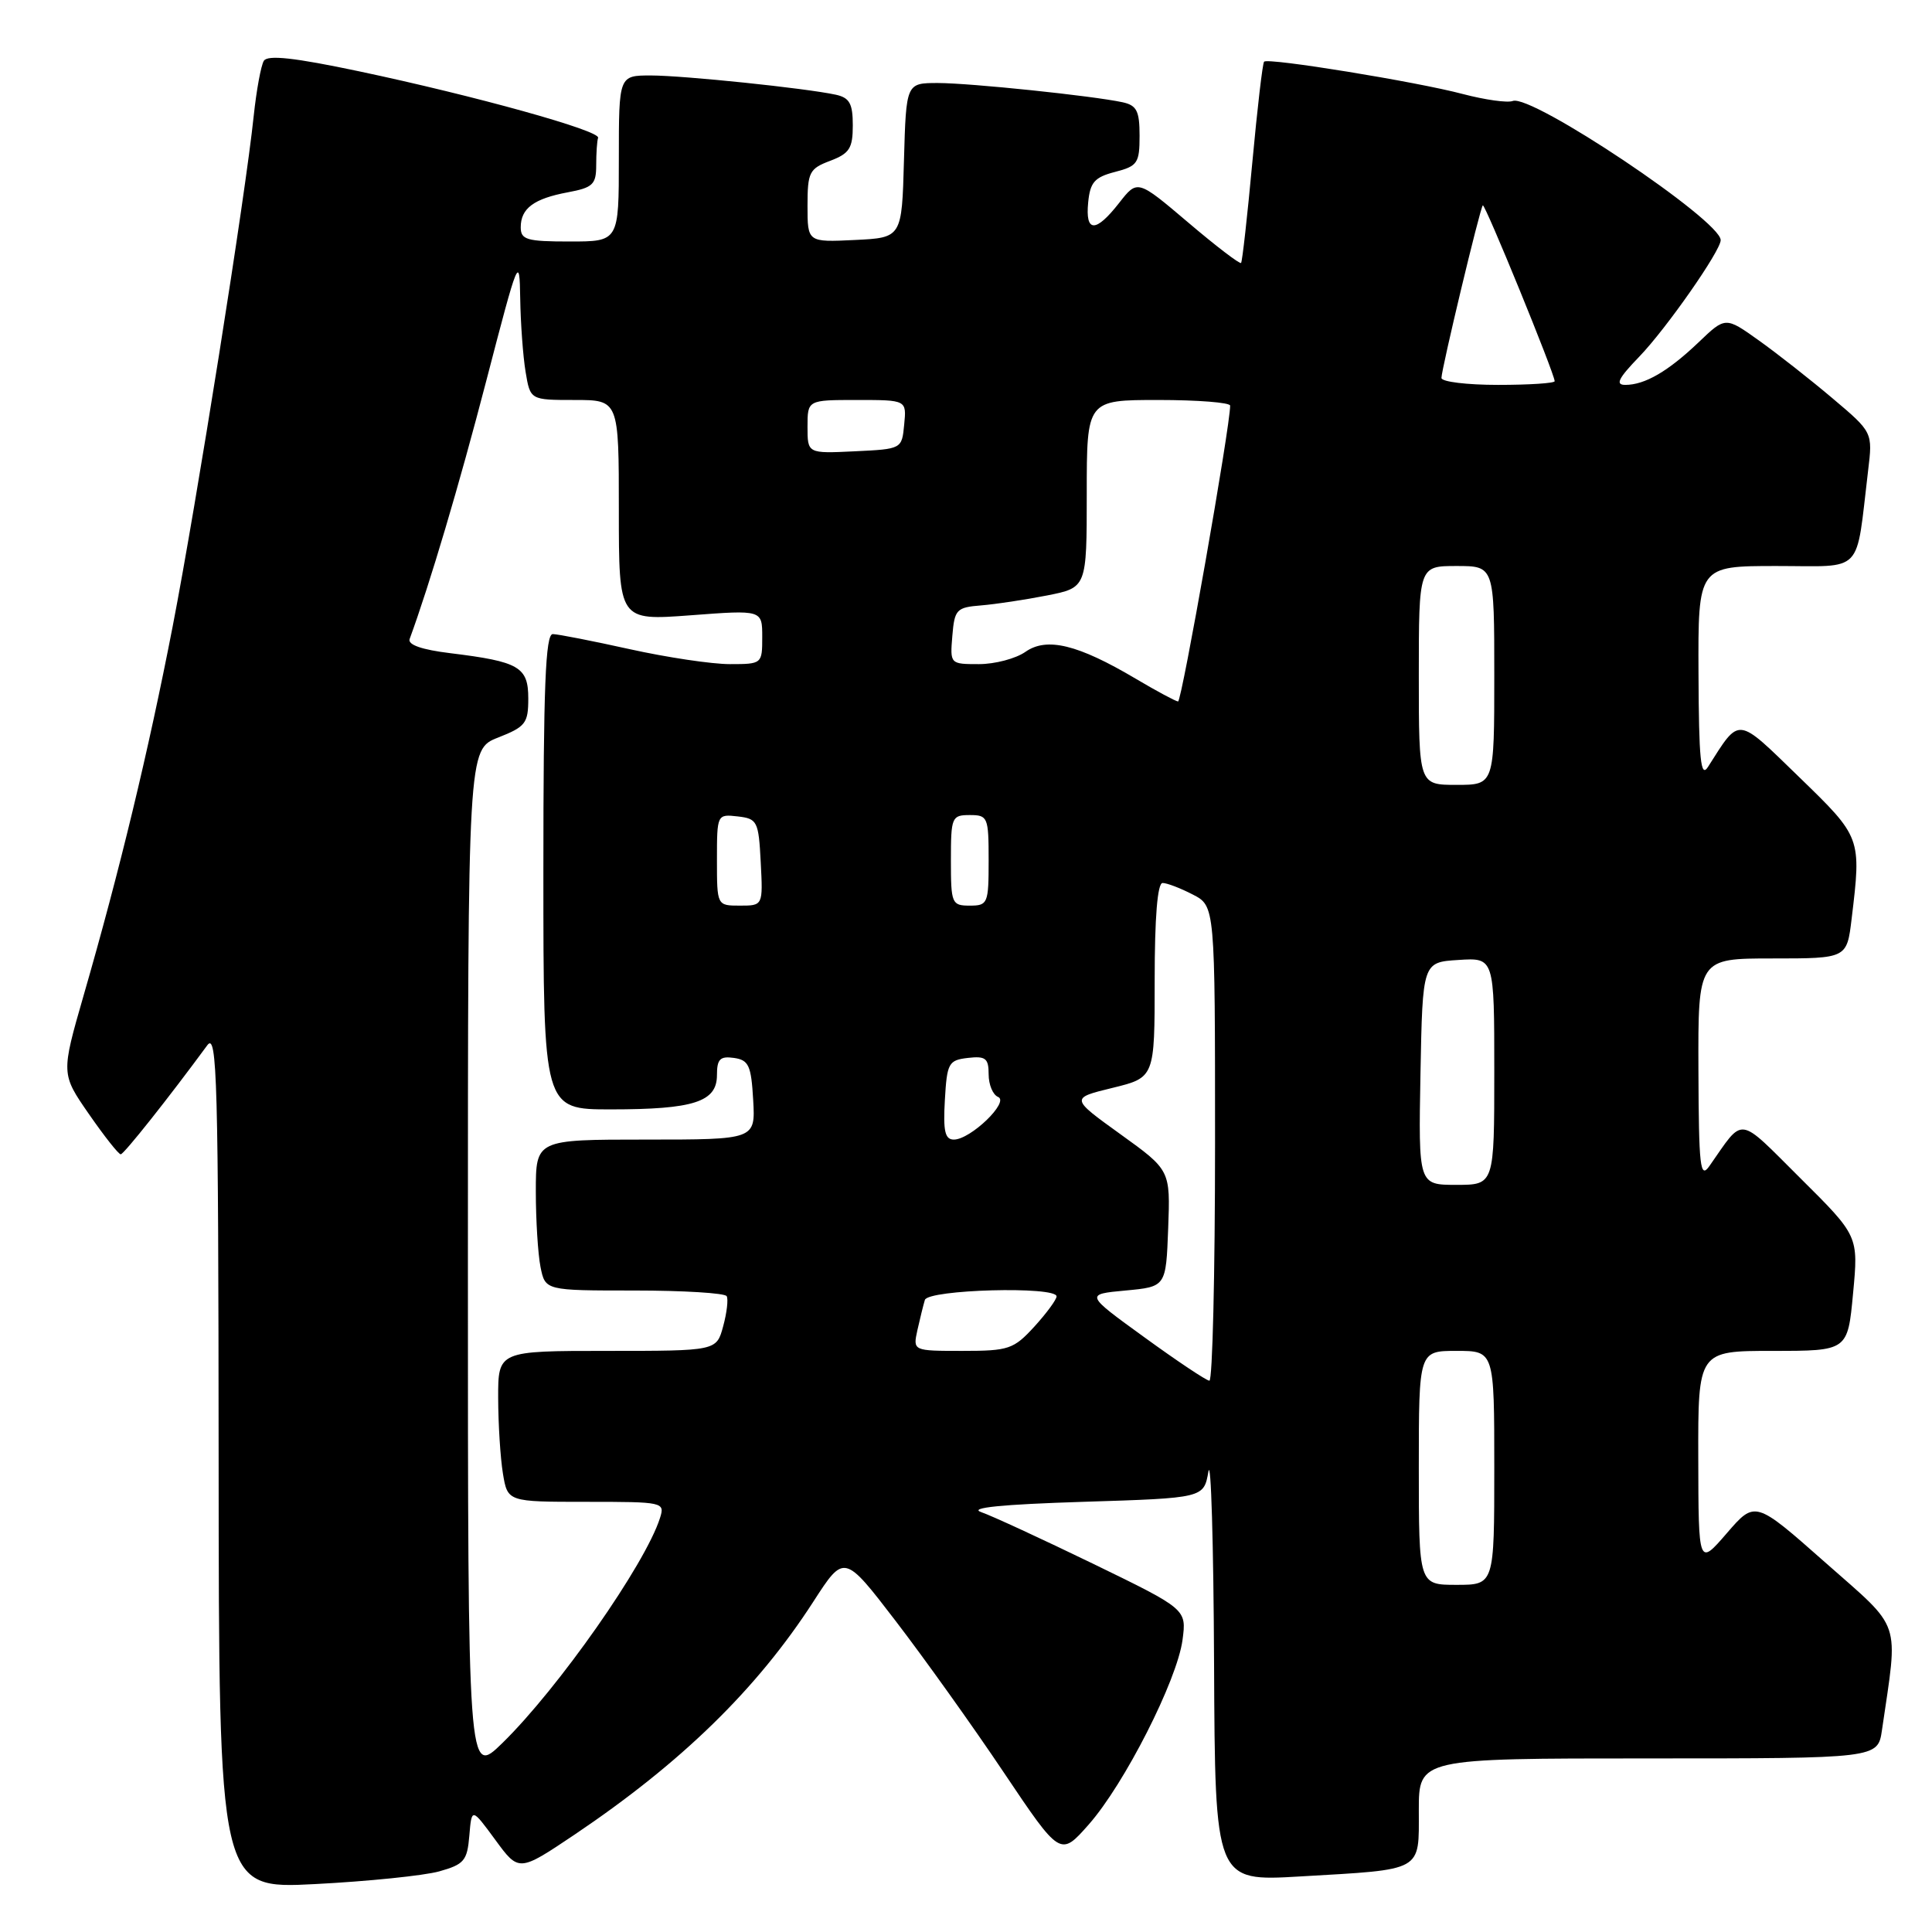 <?xml version="1.0" encoding="UTF-8" standalone="no"?>
<!DOCTYPE svg PUBLIC "-//W3C//DTD SVG 1.1//EN" "http://www.w3.org/Graphics/SVG/1.1/DTD/svg11.dtd" >
<svg xmlns="http://www.w3.org/2000/svg" xmlns:xlink="http://www.w3.org/1999/xlink" version="1.1" viewBox="0 0 256 256">
 <g >
 <path fill="currentColor"
d=" M 58.19 247.97 C 61.50 247.04 61.91 246.56 62.19 243.23 C 62.50 239.53 62.50 239.53 65.63 243.79 C 68.75 248.05 68.75 248.05 76.13 243.10 C 90.30 233.56 100.30 223.81 107.79 212.20 C 111.86 205.90 111.86 205.90 118.68 214.79 C 122.43 219.68 128.88 228.70 133.00 234.85 C 140.50 246.02 140.50 246.02 144.26 241.76 C 148.99 236.40 155.97 222.67 156.69 217.30 C 157.23 213.23 157.23 213.23 144.87 207.22 C 138.06 203.92 131.38 200.83 130.00 200.36 C 128.32 199.78 132.74 199.34 143.50 199.00 C 159.50 198.50 159.50 198.50 160.12 195.00 C 160.46 193.07 160.80 204.51 160.87 220.40 C 161.00 249.30 161.00 249.30 172.25 248.64 C 188.73 247.68 188.00 248.08 188.00 239.88 C 188.00 233.00 188.00 233.00 218.41 233.00 C 248.82 233.00 248.82 233.00 249.37 229.25 C 251.54 214.36 252.14 216.12 241.86 207.04 C 232.56 198.82 232.56 198.82 228.81 203.16 C 225.06 207.50 225.06 207.50 225.03 193.25 C 225.00 179.00 225.00 179.00 234.91 179.00 C 244.83 179.00 244.83 179.00 245.54 171.39 C 246.26 163.77 246.26 163.77 238.58 156.14 C 230.12 147.73 231.16 147.87 226.51 154.50 C 225.28 156.26 225.10 154.70 225.05 141.75 C 225.00 127.00 225.00 127.00 234.86 127.00 C 244.72 127.00 244.72 127.00 245.35 121.75 C 246.65 110.96 246.65 110.97 238.38 102.95 C 230.02 94.84 230.60 94.90 226.31 101.63 C 225.35 103.13 225.11 100.67 225.06 89.25 C 225.00 75.00 225.00 75.00 235.41 75.00 C 247.11 75.00 245.86 76.30 247.53 62.39 C 248.15 57.28 248.15 57.28 242.82 52.78 C 239.90 50.31 235.51 46.86 233.07 45.12 C 228.63 41.95 228.63 41.95 225.07 45.36 C 221.03 49.21 217.95 51.00 215.36 51.00 C 214.00 51.00 214.43 50.14 217.22 47.25 C 220.79 43.55 228.00 33.23 228.00 31.82 C 228.00 29.20 202.93 12.43 200.45 13.38 C 199.75 13.65 196.78 13.23 193.84 12.46 C 187.70 10.83 168.03 7.63 167.50 8.17 C 167.30 8.36 166.60 14.37 165.94 21.51 C 165.28 28.66 164.61 34.65 164.45 34.84 C 164.29 35.03 161.13 32.62 157.44 29.48 C 150.72 23.78 150.72 23.78 148.29 26.89 C 145.18 30.87 143.79 30.84 144.19 26.81 C 144.45 24.15 145.04 23.48 147.75 22.78 C 150.73 22.01 151.00 21.61 151.00 17.99 C 151.00 14.70 150.62 13.96 148.75 13.55 C 144.75 12.69 128.62 11.01 124.28 11.00 C 120.07 11.00 120.07 11.00 119.78 21.25 C 119.50 31.50 119.50 31.50 113.25 31.80 C 107.00 32.10 107.00 32.10 107.00 27.27 C 107.00 22.82 107.24 22.35 110.00 21.31 C 112.56 20.34 113.00 19.65 113.00 16.61 C 113.00 13.72 112.57 12.95 110.75 12.55 C 106.73 11.68 90.62 10.01 86.25 10.00 C 82.00 10.00 82.00 10.00 82.00 21.00 C 82.00 32.00 82.00 32.00 75.50 32.00 C 69.81 32.00 69.00 31.77 69.00 30.12 C 69.00 27.61 70.74 26.32 75.25 25.48 C 78.56 24.86 79.00 24.44 79.00 21.89 C 79.00 20.30 79.11 18.67 79.25 18.26 C 79.57 17.32 62.99 12.71 47.58 9.45 C 39.01 7.64 35.46 7.25 34.96 8.06 C 34.58 8.68 33.98 11.96 33.62 15.34 C 32.53 25.87 26.03 66.74 22.88 83.00 C 19.64 99.68 15.86 115.35 11.08 131.90 C 8.09 142.29 8.09 142.29 11.79 147.63 C 13.83 150.57 15.72 152.97 16.00 152.95 C 16.43 152.93 22.34 145.48 27.47 138.50 C 28.77 136.73 28.94 143.10 28.97 193.40 C 29.00 250.31 29.00 250.31 41.75 249.65 C 48.76 249.29 56.16 248.53 58.19 247.97 Z  M 62.00 167.36 C 62.00 99.30 62.00 99.30 66.00 97.73 C 69.64 96.30 70.00 95.83 70.00 92.56 C 70.00 88.37 68.80 87.67 59.67 86.55 C 55.88 86.09 54.00 85.43 54.28 84.67 C 56.96 77.36 60.83 64.32 64.44 50.44 C 68.69 34.09 68.84 33.71 68.93 39.50 C 68.98 42.80 69.30 47.19 69.64 49.25 C 70.26 53.00 70.26 53.00 76.13 53.00 C 82.00 53.00 82.00 53.00 82.00 67.62 C 82.00 82.24 82.00 82.24 91.50 81.53 C 101.00 80.81 101.00 80.81 101.00 84.41 C 101.00 87.97 100.97 88.00 96.70 88.00 C 94.33 88.00 88.37 87.11 83.45 86.02 C 78.53 84.93 73.94 84.03 73.25 84.02 C 72.28 84.00 72.00 90.96 72.00 115.50 C 72.00 147.00 72.00 147.00 80.93 147.00 C 91.92 147.00 95.00 146.01 95.00 142.46 C 95.00 140.34 95.41 139.92 97.25 140.18 C 99.21 140.46 99.54 141.18 99.80 145.75 C 100.10 151.00 100.10 151.00 85.55 151.00 C 71.00 151.00 71.00 151.00 71.00 157.88 C 71.00 161.66 71.28 166.16 71.62 167.88 C 72.25 171.00 72.25 171.00 84.07 171.00 C 90.56 171.00 96.07 171.34 96.29 171.75 C 96.52 172.16 96.31 173.96 95.82 175.75 C 94.94 179.00 94.94 179.00 80.47 179.00 C 66.00 179.00 66.00 179.00 66.01 185.25 C 66.02 188.69 66.30 193.19 66.64 195.25 C 67.26 199.00 67.26 199.00 77.70 199.00 C 87.93 199.00 88.12 199.04 87.45 201.15 C 85.51 207.27 73.97 223.73 66.57 230.96 C 62.00 235.42 62.00 235.42 62.00 167.36 Z  M 188.00 194.50 C 188.00 179.00 188.00 179.00 193.00 179.00 C 198.00 179.00 198.00 179.00 198.00 194.50 C 198.00 210.00 198.00 210.00 193.00 210.00 C 188.00 210.00 188.00 210.00 188.00 194.50 Z  M 151.64 177.20 C 143.77 171.50 143.77 171.50 149.14 171.00 C 154.50 170.50 154.50 170.50 154.79 162.77 C 155.08 155.05 155.08 155.05 148.45 150.28 C 141.83 145.51 141.83 145.51 147.41 144.15 C 153.00 142.78 153.00 142.78 153.00 129.89 C 153.00 121.56 153.37 117.00 154.05 117.00 C 154.63 117.00 156.43 117.69 158.05 118.53 C 161.00 120.05 161.00 120.05 161.00 151.53 C 161.00 168.84 160.66 182.98 160.25 182.95 C 159.84 182.93 155.96 180.34 151.64 177.20 Z  M 121.56 176.25 C 121.90 174.74 122.34 172.94 122.55 172.25 C 122.98 170.86 140.00 170.40 140.00 171.78 C 140.00 172.20 138.68 174.00 137.06 175.78 C 134.31 178.78 133.67 179.00 127.54 179.00 C 120.96 179.00 120.96 179.00 121.56 176.25 Z  M 188.22 142.25 C 188.50 127.50 188.50 127.50 193.25 127.20 C 198.00 126.89 198.00 126.89 198.00 141.95 C 198.00 157.00 198.00 157.00 192.97 157.00 C 187.95 157.00 187.95 157.00 188.22 142.25 Z  M 125.20 145.75 C 125.48 140.85 125.69 140.48 128.25 140.18 C 130.60 139.91 131.00 140.23 131.00 142.35 C 131.00 143.72 131.56 145.07 132.25 145.35 C 133.80 145.99 128.60 151.00 126.39 151.00 C 125.21 151.00 124.96 149.88 125.20 145.75 Z  M 95.00 113.93 C 95.00 107.91 95.02 107.87 97.75 108.18 C 100.35 108.48 100.52 108.81 100.80 114.25 C 101.10 120.00 101.10 120.00 98.05 120.00 C 95.00 120.00 95.00 120.00 95.00 113.93 Z  M 126.00 114.00 C 126.00 108.27 126.11 108.00 128.50 108.00 C 130.89 108.00 131.00 108.27 131.00 114.00 C 131.00 119.73 130.89 120.00 128.50 120.00 C 126.11 120.00 126.00 119.73 126.00 114.00 Z  M 188.00 89.50 C 188.00 75.00 188.00 75.00 193.00 75.00 C 198.00 75.00 198.00 75.00 198.00 89.50 C 198.00 104.00 198.00 104.00 193.00 104.00 C 188.00 104.00 188.00 104.00 188.00 89.50 Z  M 150.50 89.94 C 142.82 85.39 138.71 84.39 135.88 86.37 C 134.60 87.27 131.83 88.00 129.72 88.00 C 125.89 88.00 125.88 87.99 126.19 84.25 C 126.48 80.75 126.74 80.48 130.00 80.22 C 131.93 80.06 135.86 79.47 138.75 78.90 C 144.00 77.86 144.00 77.86 144.00 65.43 C 144.00 53.00 144.00 53.00 153.50 53.00 C 158.72 53.00 163.00 53.34 163.00 53.75 C 163.02 56.45 156.58 92.99 156.10 92.95 C 155.77 92.92 153.25 91.57 150.50 89.94 Z  M 107.00 56.55 C 107.00 53.00 107.00 53.00 113.56 53.00 C 120.13 53.00 120.13 53.00 119.81 56.25 C 119.50 59.50 119.50 59.50 113.25 59.80 C 107.00 60.10 107.00 60.10 107.00 56.55 Z  M 191.00 50.08 C 191.00 48.92 196.10 27.60 196.48 27.21 C 196.75 26.91 206.00 49.54 206.00 50.51 C 206.00 50.78 202.62 51.00 198.50 51.00 C 194.38 51.00 191.00 50.59 191.00 50.08 Z "/>
</g>
</svg>